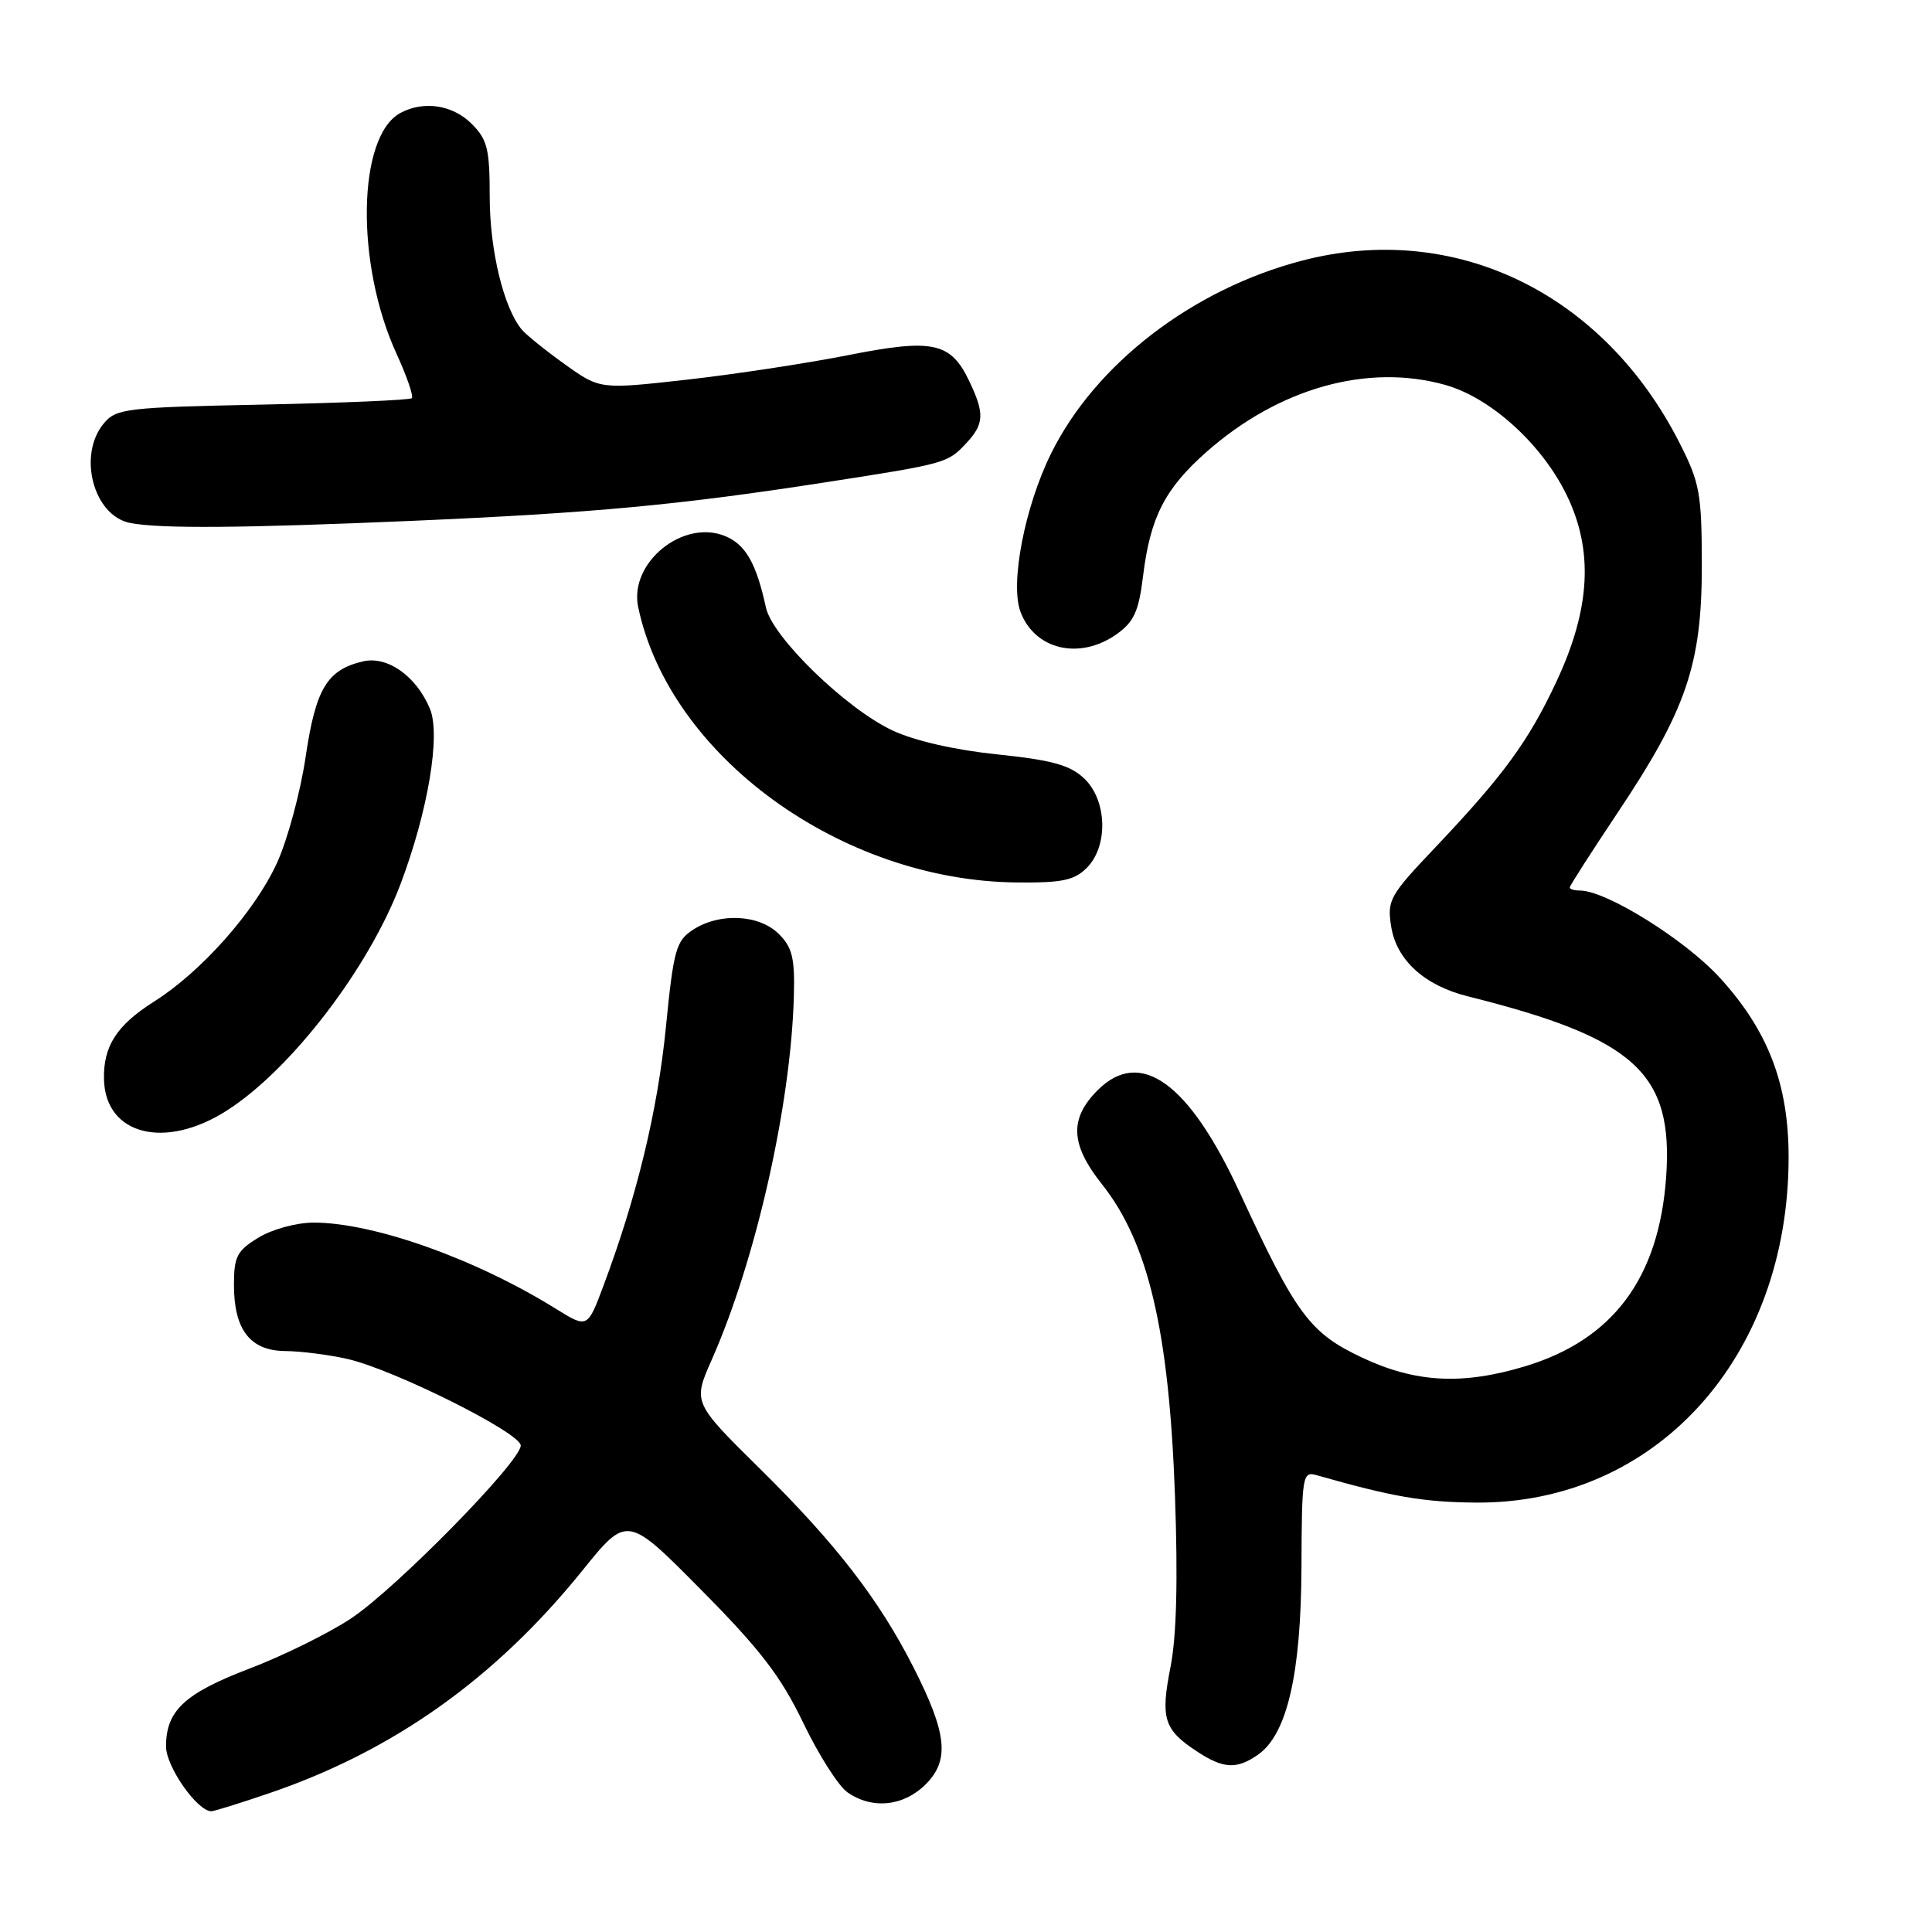 <?xml version="1.0" encoding="UTF-8" standalone="no"?>
<!DOCTYPE svg PUBLIC "-//W3C//DTD SVG 1.1//EN" "http://www.w3.org/Graphics/SVG/1.1/DTD/svg11.dtd" >
<svg xmlns="http://www.w3.org/2000/svg" xmlns:xlink="http://www.w3.org/1999/xlink" version="1.1" viewBox="0 0 256 256">
 <g >
 <path fill="currentColor"
d=" M 35.59 237.64 C 52.09 232.03 65.60 222.44 77.15 208.13 C 83.10 200.75 83.10 200.75 92.91 210.67 C 100.75 218.58 103.47 222.13 106.43 228.28 C 108.46 232.51 111.10 236.66 112.29 237.49 C 115.56 239.78 119.73 239.36 122.66 236.43 C 125.86 233.23 125.49 229.69 121.04 220.93 C 116.48 211.95 110.76 204.55 100.75 194.67 C 91.80 185.84 91.80 185.84 94.31 180.17 C 100.15 166.98 104.80 146.41 105.19 132.01 C 105.33 126.96 104.99 125.54 103.20 123.76 C 100.60 121.16 95.33 120.90 91.81 123.21 C 89.58 124.67 89.25 125.84 88.23 136.16 C 87.14 147.16 84.40 158.50 79.99 170.29 C 77.85 176.02 77.85 176.02 73.67 173.43 C 63.00 166.79 49.50 162.00 41.54 162.00 C 39.28 162.01 36.07 162.88 34.25 163.99 C 31.40 165.73 31.00 166.49 31.00 170.26 C 31.00 176.21 33.16 178.99 37.81 179.02 C 39.84 179.04 43.52 179.50 46.00 180.06 C 52.11 181.43 69.00 189.86 69.00 191.54 C 69.00 193.66 52.49 210.48 46.52 214.45 C 43.56 216.41 37.51 219.40 33.07 221.09 C 24.44 224.39 22.00 226.67 22.00 231.42 C 22.00 234.09 26.14 240.00 28.01 240.00 C 28.36 240.00 31.77 238.94 35.59 237.64 Z  M 166.70 232.50 C 170.54 229.81 172.39 221.85 172.45 207.70 C 172.50 195.40 172.58 194.93 174.50 195.48 C 184.53 198.34 188.58 199.04 195.50 199.10 C 219.37 199.32 237.00 179.88 237.00 153.33 C 237.00 143.64 234.29 136.57 227.88 129.55 C 223.26 124.50 212.83 118.00 209.34 118.00 C 208.60 118.00 208.00 117.82 208.00 117.59 C 208.00 117.37 210.85 112.92 214.33 107.71 C 223.44 94.09 225.50 88.05 225.50 75.00 C 225.49 65.41 225.24 64.01 222.60 58.79 C 212.50 38.82 192.78 29.26 172.55 34.53 C 158.01 38.32 145.11 48.24 139.25 60.14 C 135.78 67.18 133.83 77.30 135.21 81.04 C 137.09 86.11 143.07 87.51 147.98 84.02 C 150.27 82.38 150.89 81.01 151.47 76.27 C 152.42 68.53 154.37 64.73 159.88 59.87 C 169.46 51.42 181.21 48.12 191.49 51.00 C 197.50 52.68 204.26 58.80 207.56 65.53 C 211.18 72.92 210.76 80.67 206.22 90.35 C 202.53 98.23 199.19 102.79 190.19 112.28 C 184.11 118.68 183.78 119.28 184.34 122.78 C 185.05 127.22 188.75 130.59 194.50 132.02 C 216.69 137.57 221.76 142.20 220.77 156.01 C 219.81 169.35 213.74 177.50 202.15 181.02 C 193.82 183.55 187.60 183.23 180.53 179.91 C 173.55 176.63 171.76 174.22 164.26 157.99 C 157.53 143.44 151.10 138.81 145.45 144.45 C 141.67 148.24 141.83 151.64 146.01 156.91 C 152.16 164.65 154.91 176.37 155.69 198.18 C 156.09 209.39 155.90 216.85 155.09 220.93 C 153.76 227.71 154.22 229.19 158.58 232.06 C 162.10 234.38 163.87 234.48 166.70 232.50 Z  M 30.05 147.16 C 38.55 141.74 48.86 128.30 53.07 117.15 C 56.72 107.47 58.41 97.40 56.97 93.92 C 55.18 89.61 51.35 86.89 48.13 87.63 C 43.34 88.74 41.84 91.23 40.50 100.28 C 39.81 104.95 38.10 111.28 36.70 114.35 C 33.75 120.78 26.69 128.75 20.42 132.71 C 15.44 135.86 13.66 138.65 13.78 143.07 C 13.99 150.40 21.88 152.38 30.05 147.16 Z  M 144.00 115.00 C 146.89 112.11 146.70 106.01 143.64 103.13 C 141.76 101.37 139.37 100.71 132.14 99.96 C 126.52 99.38 121.19 98.16 118.26 96.79 C 112.10 93.90 102.34 84.43 101.49 80.50 C 100.22 74.65 98.80 72.16 96.10 71.04 C 90.51 68.73 83.34 74.57 84.56 80.43 C 88.70 100.17 111.47 116.72 134.75 116.93 C 140.72 116.99 142.35 116.65 144.00 115.00 Z  M 54.50 69.02 C 78.70 67.97 89.95 66.92 109.50 63.89 C 125.31 61.44 125.58 61.37 128.03 58.73 C 130.41 56.19 130.48 54.80 128.45 50.54 C 125.98 45.33 123.63 44.83 112.33 47.07 C 106.92 48.14 97.33 49.60 91.00 50.31 C 79.50 51.60 79.50 51.60 74.86 48.28 C 72.31 46.46 69.73 44.38 69.12 43.65 C 66.74 40.77 64.90 33.17 64.89 26.15 C 64.89 19.73 64.59 18.49 62.49 16.40 C 59.99 13.90 56.15 13.31 53.07 14.96 C 47.35 18.02 47.07 34.93 52.54 46.87 C 53.91 49.86 54.82 52.51 54.57 52.76 C 54.32 53.01 45.43 53.39 34.81 53.61 C 16.65 53.98 15.40 54.13 13.75 56.11 C 10.25 60.32 12.39 68.36 17.26 69.30 C 21.26 70.07 32.06 69.98 54.50 69.02 Z "/>
</g>
</svg>